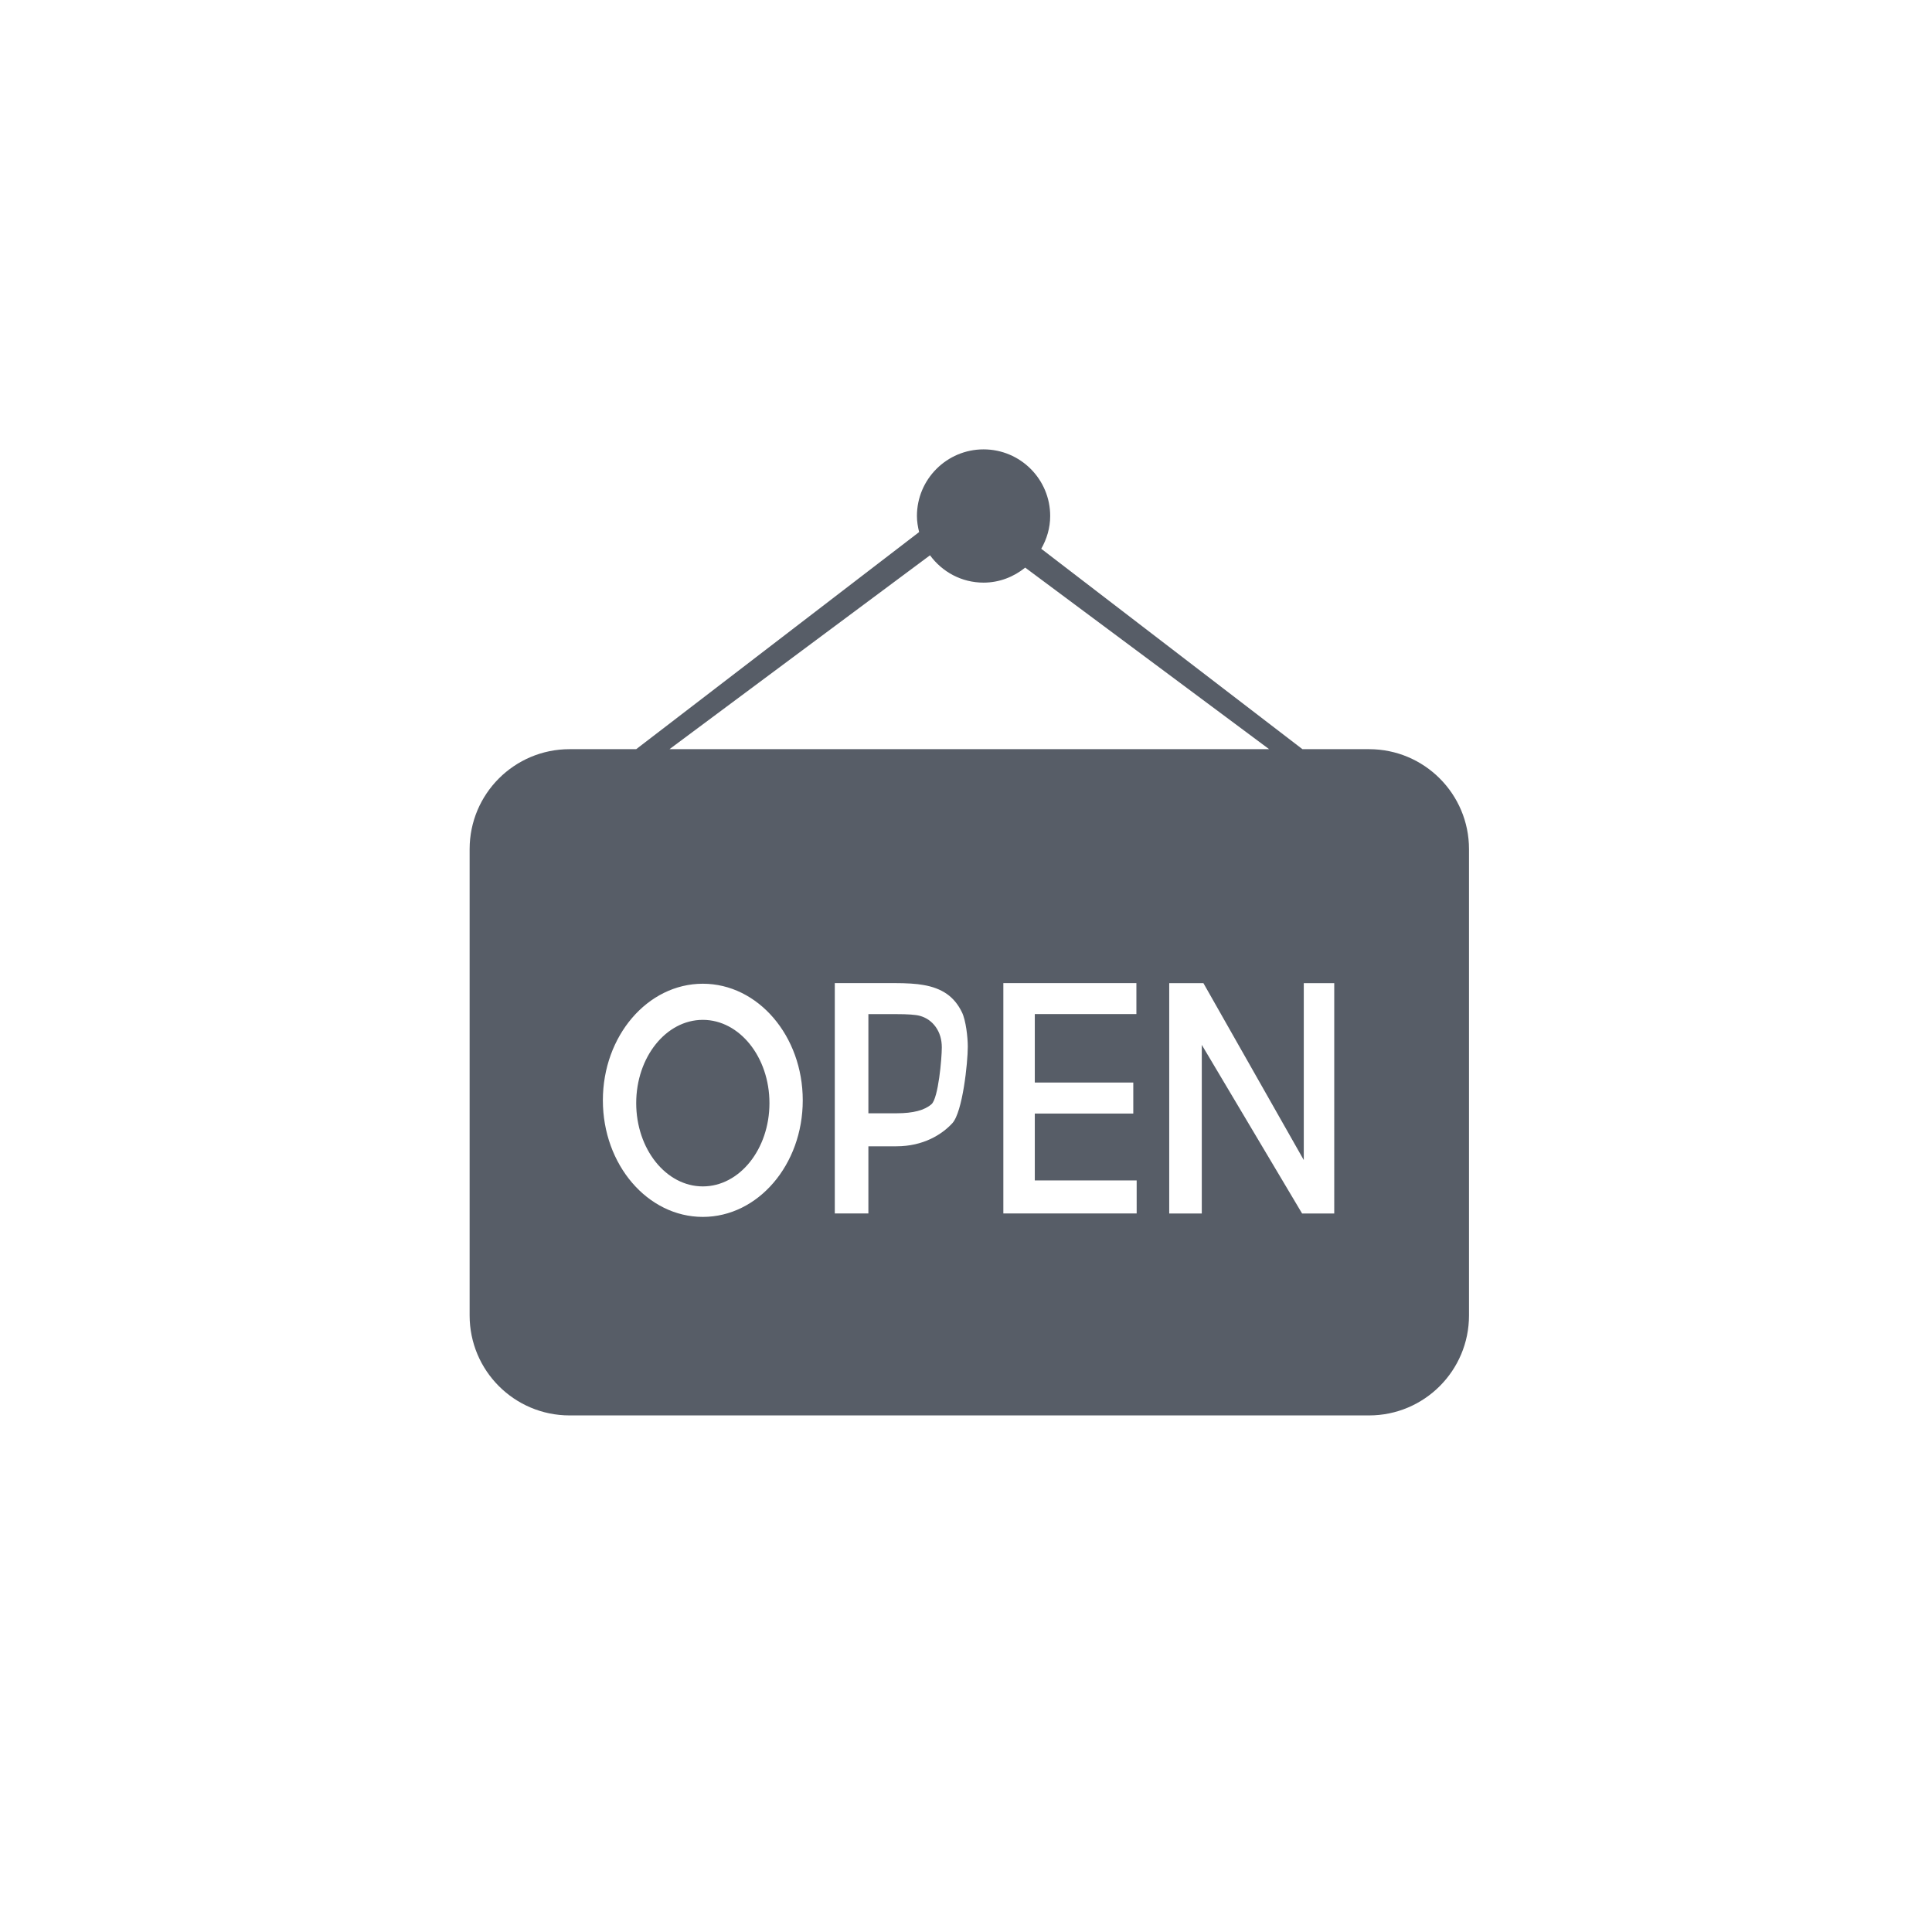 <?xml version="1.0" encoding="utf-8"?>
<!-- Generator: Adobe Illustrator 15.0.2, SVG Export Plug-In  -->
<!DOCTYPE svg PUBLIC "-//W3C//DTD SVG 1.1//EN" "http://www.w3.org/Graphics/SVG/1.1/DTD/svg11.dtd">
<svg version="1.1"
	 xmlns="http://www.w3.org/2000/svg" xmlns:xlink="http://www.w3.org/1999/xlink" xmlns:a="http://ns.adobe.com/AdobeSVGViewerExtensions/3.0/"
	 x="0px" y="0px" width="113px" height="113px" viewBox="-27.468 -26.283 113 113"
	 overflow="visible" enable-background="new -27.468 -26.283 113 113" xml:space="preserve">
<defs>
</defs>
<path fill="#575D67" d="M52.606,56.503H5.845C2.616,56.503,0,53.886,0,50.658V23.381c0-3.229,2.616-5.846,5.845-5.846h46.762
	c3.228,0,5.845,2.617,5.845,5.846v27.277C58.451,53.886,55.834,56.503,52.606,56.503z M13.639,31.254
	c-3.229,0-5.846,3.052-5.846,6.819s2.616,6.819,5.846,6.819c3.229,0,5.845-3.052,5.845-6.819S16.865,31.254,13.639,31.254z
	 M28.796,32.926c-0.223-0.463-0.521-0.823-0.891-1.079c-0.371-0.257-0.829-0.43-1.378-0.521c-0.391-0.072-0.955-0.109-1.695-0.109
	h-3.474v13.472h1.965v-3.927h1.64c1.578,0,2.665-0.693,3.271-1.351c0.601-0.659,0.903-3.53,0.903-4.48
	C29.137,34.383,29.023,33.386,28.796,32.926z M39.014,42.759h-5.958v-3.913h5.76v-1.812h-5.76v-4.004h5.942v-1.813h-7.782v13.472
	h7.798V42.759z M50.568,31.22h-1.78v10.346l-5.87-10.346h-2v13.473h1.905v-9.863l5.867,9.863h1.88V31.22H50.568z M24.984,38.831
	h-1.661v-5.799h1.633c0.666,0,1.126,0.032,1.373,0.099c0.385,0.106,0.697,0.322,0.934,0.654c0.235,0.331,0.354,0.73,0.354,1.195
	c0,0.643-0.202,2.964-0.602,3.319C26.613,38.654,25.938,38.831,24.984,38.831z M13.639,43.108c-2.15,0-3.896-2.181-3.896-4.871
	c0-2.689,1.746-4.87,3.896-4.87c2.149,0,3.897,2.181,3.897,4.87C17.536,40.928,15.788,43.108,13.639,43.108z M46.762,17.535
	L32.495,6.916c-0.67,0.541-1.512,0.878-2.437,0.878c-1.29,0-2.424-0.634-3.131-1.599l-15.238,11.34H9.742L26.29,4.837
	c-0.074-0.303-0.128-0.615-0.128-0.94C26.162,1.747,27.909,0,30.059,0c2.154,0,3.897,1.747,3.897,3.896
	c0,0.701-0.199,1.348-0.523,1.918l15.276,11.721H46.762z"/>
</svg>
